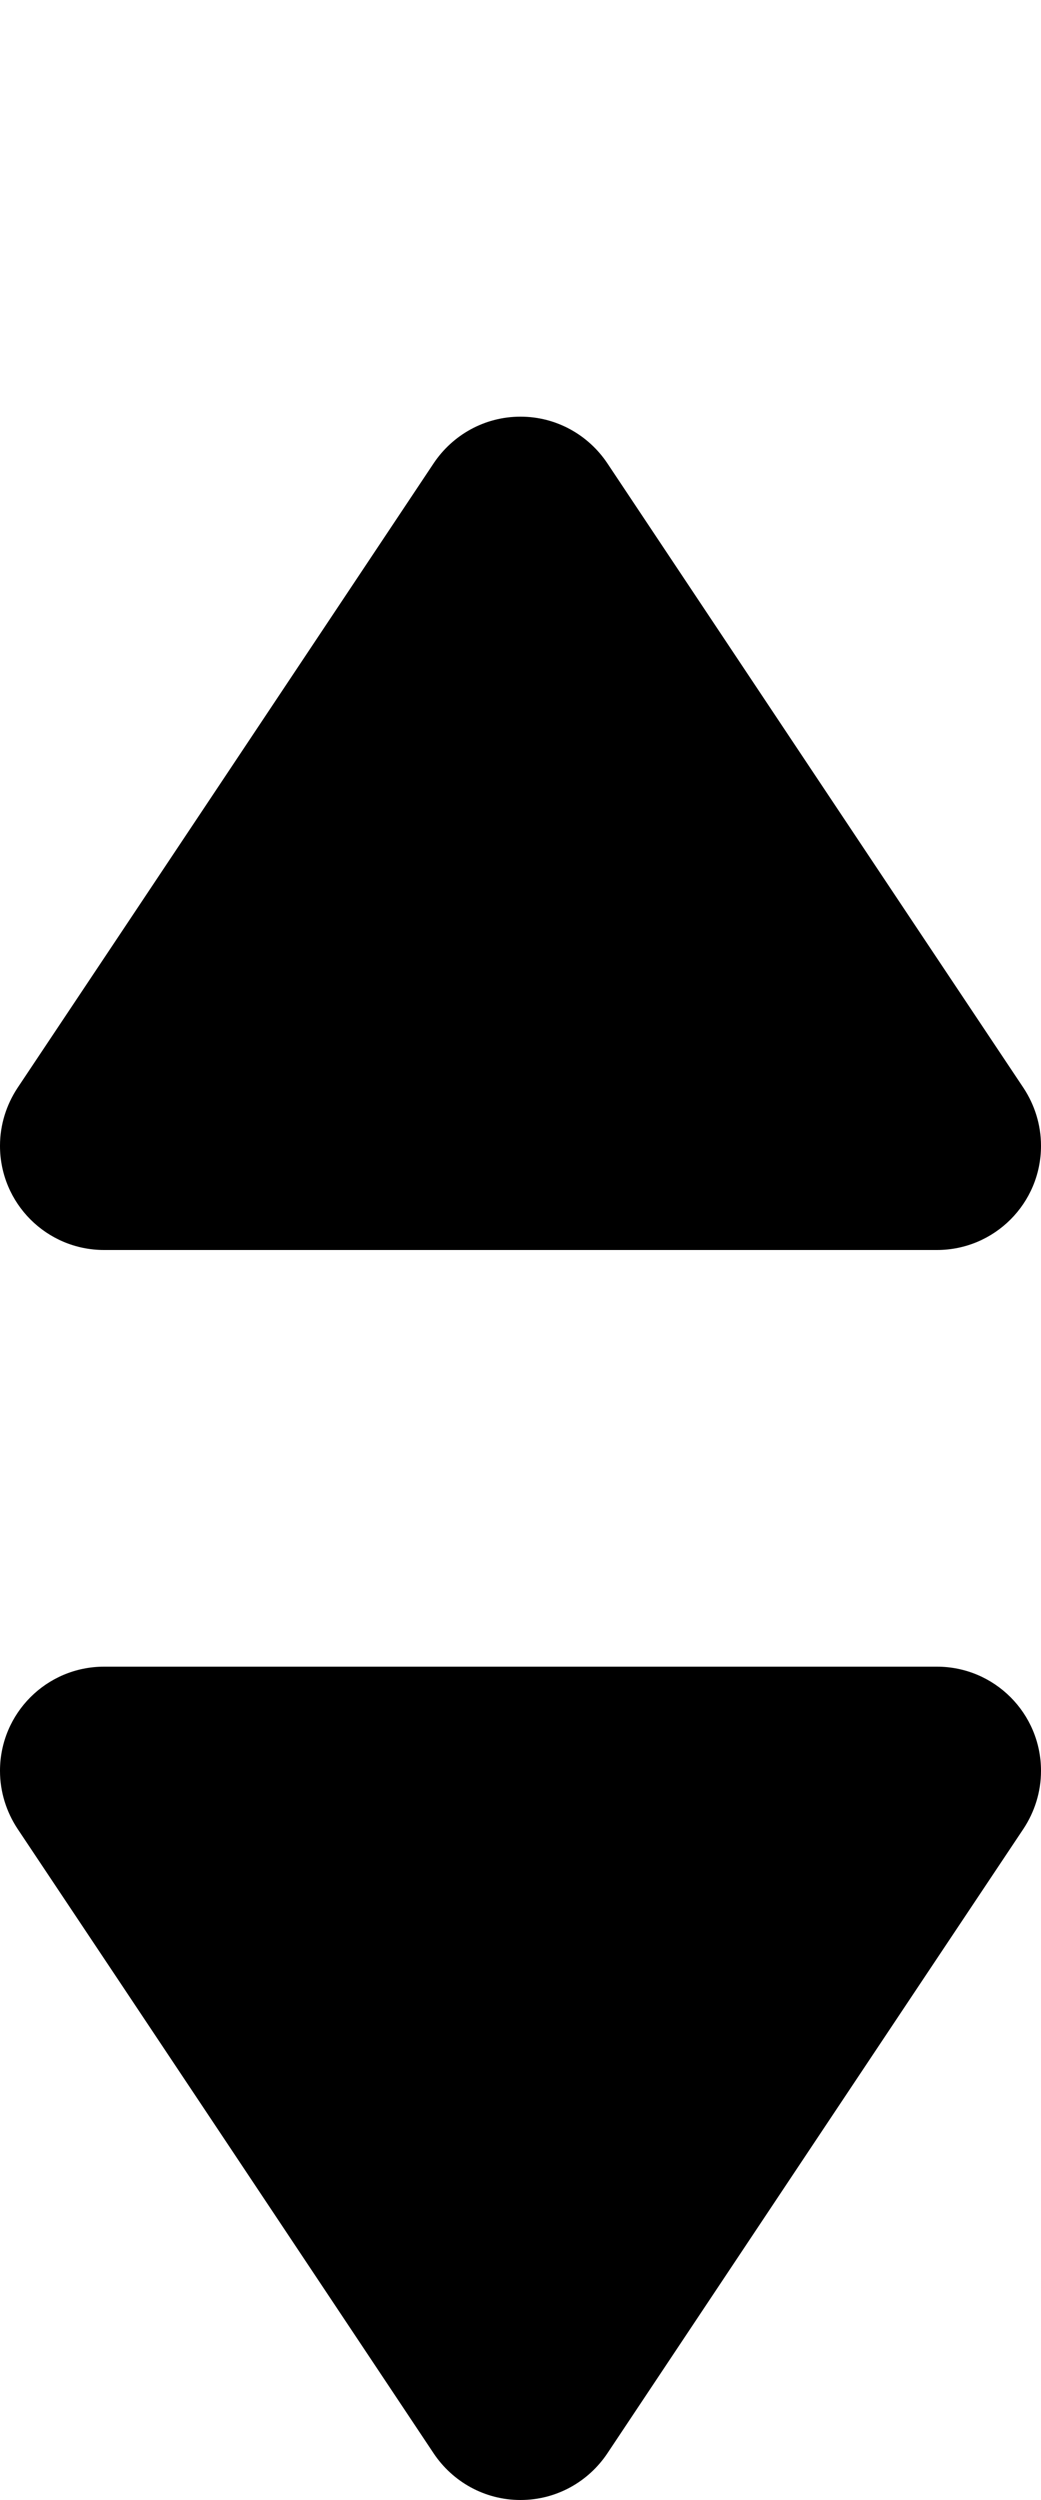 <?xml version="1.0" encoding="utf-8"?>
<!-- Generator: Adobe Illustrator 20.0.0, SVG Export Plug-In . SVG Version: 6.00 Build 0)  -->
<svg version="1.1" id="icon-" xmlns="http://www.w3.org/2000/svg" xmlns:xlink="http://www.w3.org/1999/xlink" x="0px" y="0px"
	 viewBox="0 0 400 960" enable-background="new 0 0 400 960" xml:space="preserve">
<path id="arrows" d="M400,680c0,8.2-2.5,15.8-6.7,22.2h0c0,0,0,0,0,0c-0.1,0.1-0.1,0.2-0.2,0.3C348.7,769,277.6,875.7,233.3,942.2h0
	c-7.2,10.7-19.4,17.8-33.3,17.8s-26.1-7.1-33.3-17.8h0C122.4,875.7,51.3,769,6.9,702.5c-0.1-0.1-0.1-0.2-0.2-0.3c0,0,0,0,0,0h0
	C2.5,695.8,0,688.2,0,680c0-22.1,17.9-40,40-40c80,0,240,0,320,0C382.1,640,400,657.9,400,680z M40,480c80,0,240,0,320,0
	c22.1,0,40-17.9,40-40c0-8.2-2.5-15.8-6.7-22.2h0c0,0,0,0,0,0c-0.1-0.1-0.1-0.2-0.2-0.3C348.7,351,277.6,244.3,233.3,177.8h0
	c-7.2-10.7-19.4-17.8-33.3-17.8s-26.1,7.1-33.3,17.8h0C122.4,244.3,51.3,351,6.9,417.5c-0.1,0.1-0.1,0.2-0.2,0.3c0,0,0,0,0,0h0
	C2.5,424.2,0,431.8,0,440C0,462.1,17.9,480,40,480z"/>
</svg>
